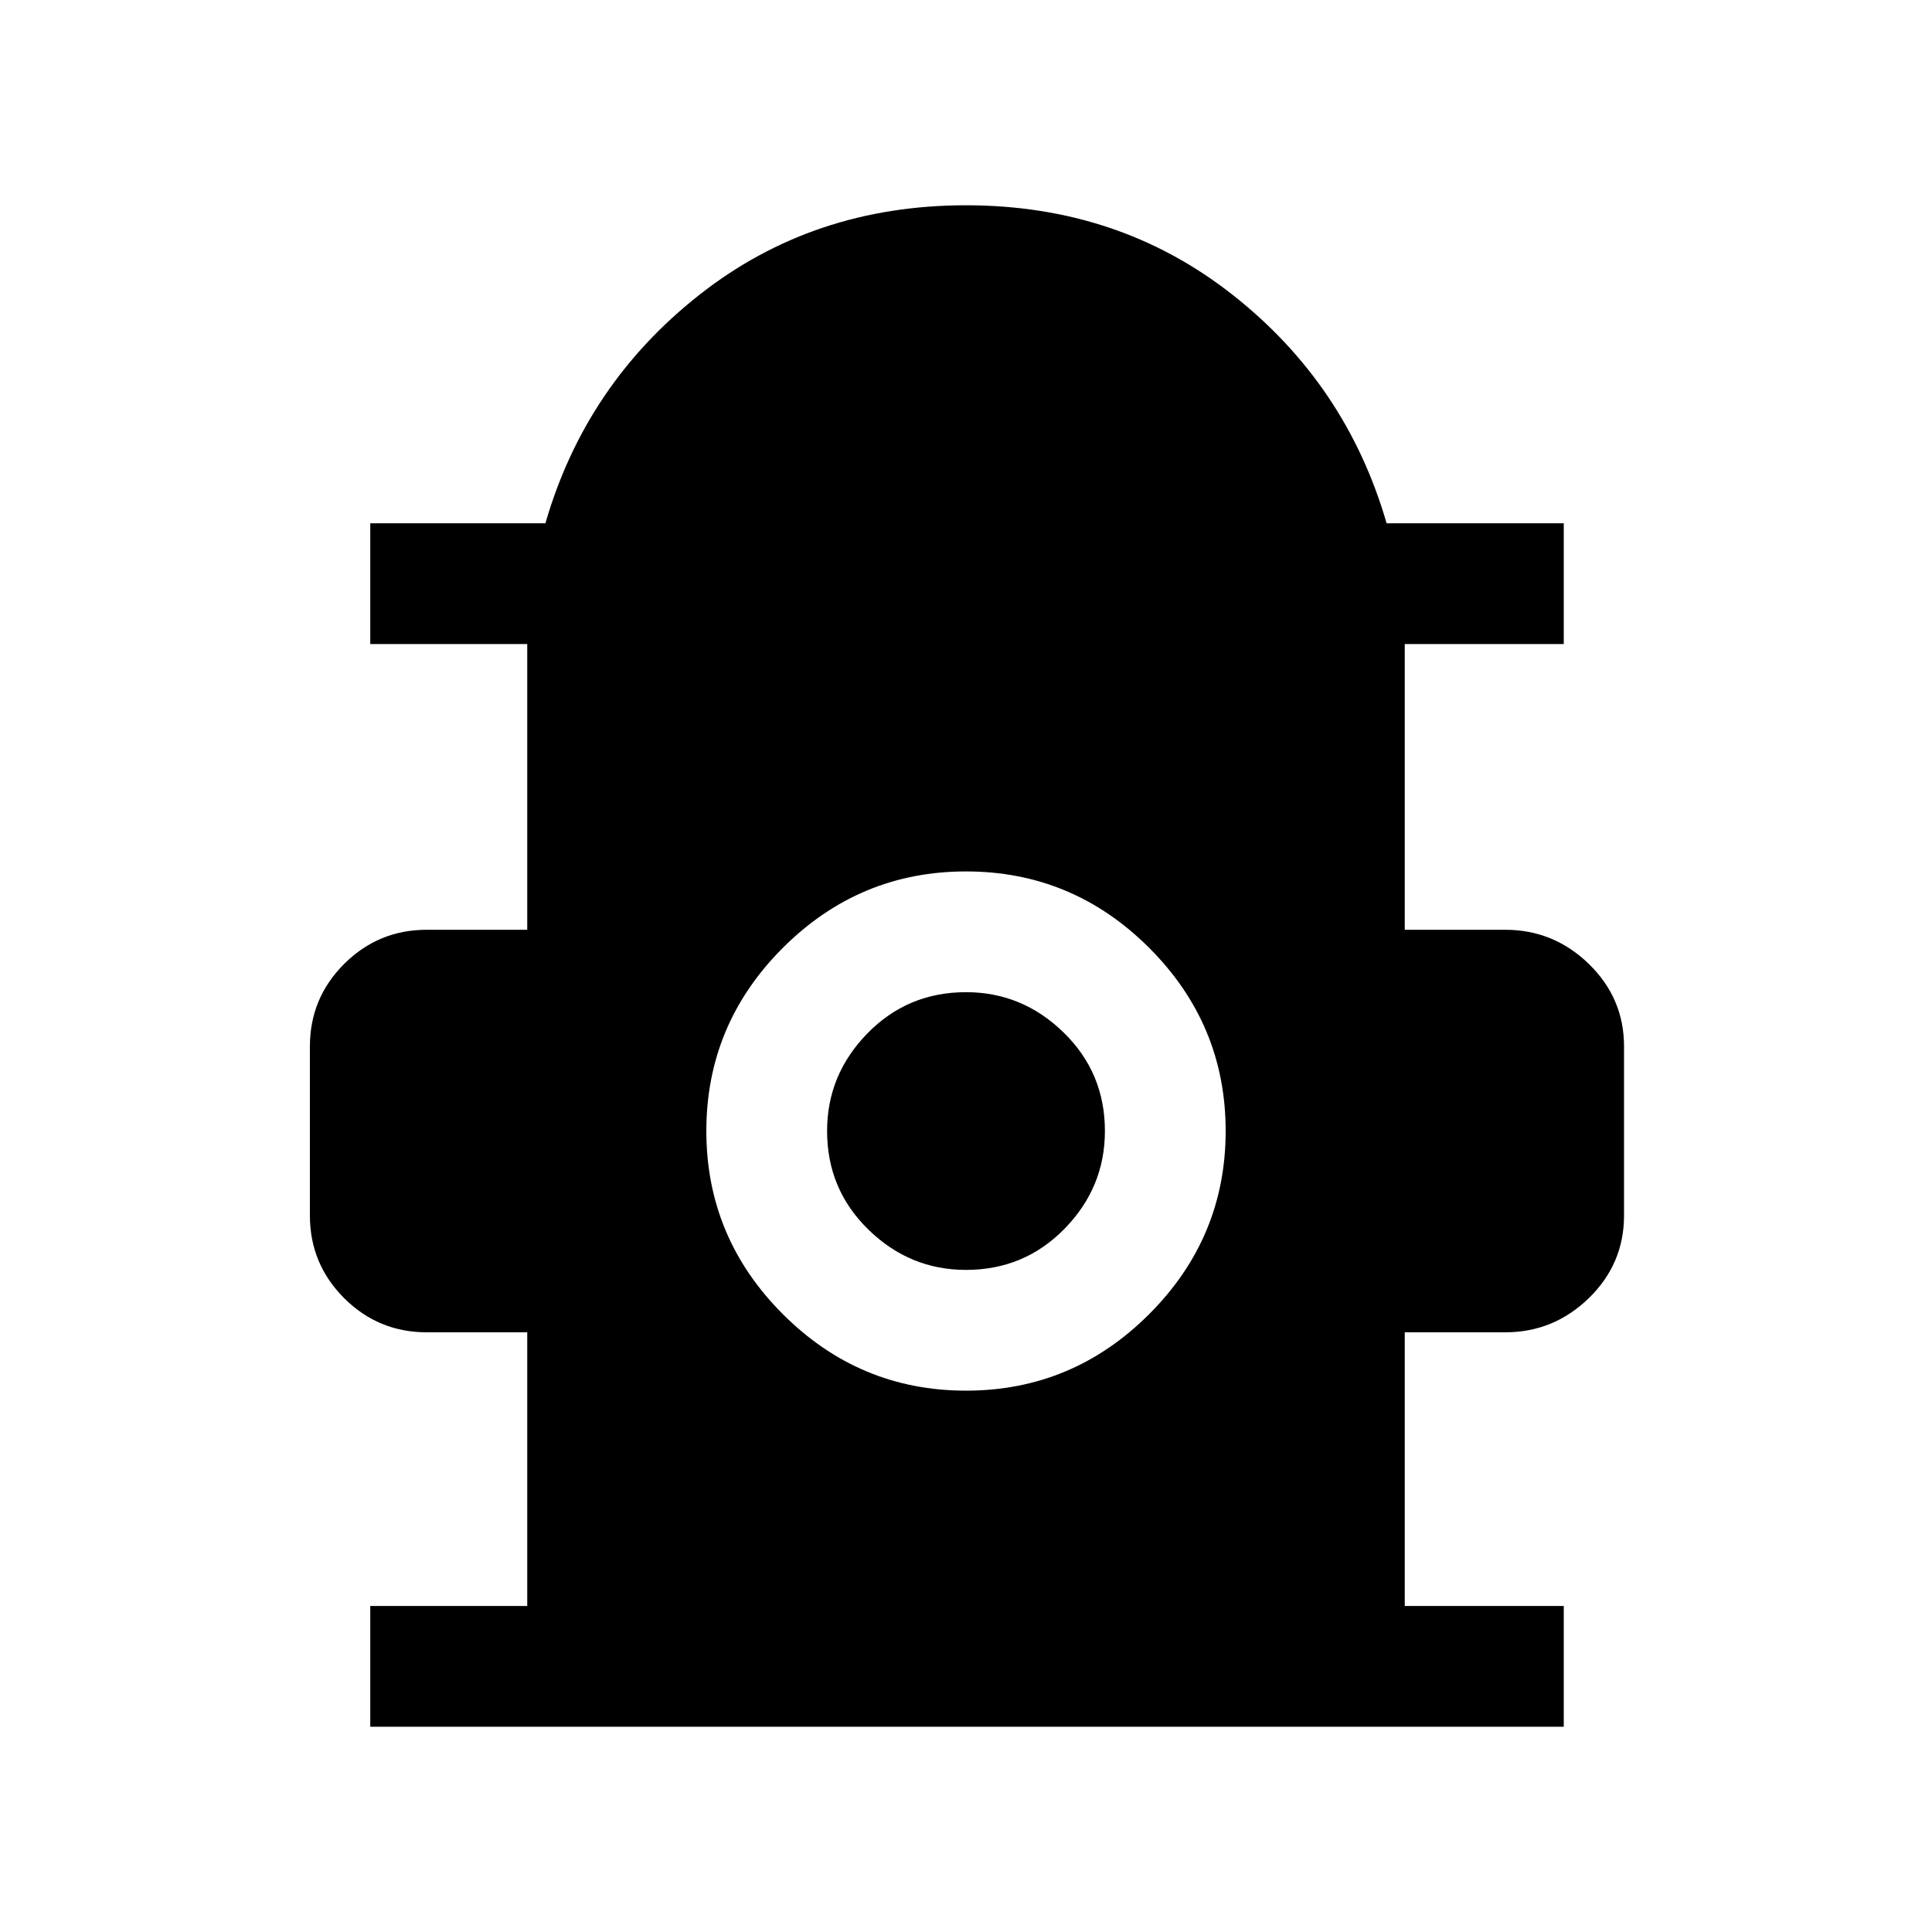 <svg xmlns="http://www.w3.org/2000/svg" height="20" width="20"><path d="M3.833 17.875V16.625H5.458V13.792H4.417Q3.917 13.792 3.562 13.438Q3.208 13.083 3.208 12.583V10.833Q3.208 10.333 3.562 9.979Q3.917 9.625 4.417 9.625H5.458V6.667H3.833V5.417H5.646Q6.062 3.979 7.24 3.052Q8.417 2.125 10 2.125Q11.583 2.125 12.76 3.052Q13.938 3.979 14.354 5.417H16.188V6.667H14.542V9.625H15.583Q16.083 9.625 16.448 9.979Q16.812 10.333 16.812 10.833V12.583Q16.812 13.083 16.448 13.438Q16.083 13.792 15.583 13.792H14.542V16.625H16.188V17.875ZM10 14.396Q11.104 14.396 11.896 13.604Q12.688 12.812 12.688 11.708Q12.688 10.604 11.896 9.812Q11.104 9.021 10 9.021Q8.896 9.021 8.104 9.812Q7.312 10.604 7.312 11.708Q7.312 12.812 8.104 13.604Q8.896 14.396 10 14.396ZM10 13.146Q9.417 13.146 8.99 12.729Q8.562 12.312 8.562 11.708Q8.562 11.125 8.979 10.698Q9.396 10.271 10 10.271Q10.583 10.271 11.01 10.688Q11.438 11.104 11.438 11.708Q11.438 12.292 11.021 12.719Q10.604 13.146 10 13.146Z"/></svg>
